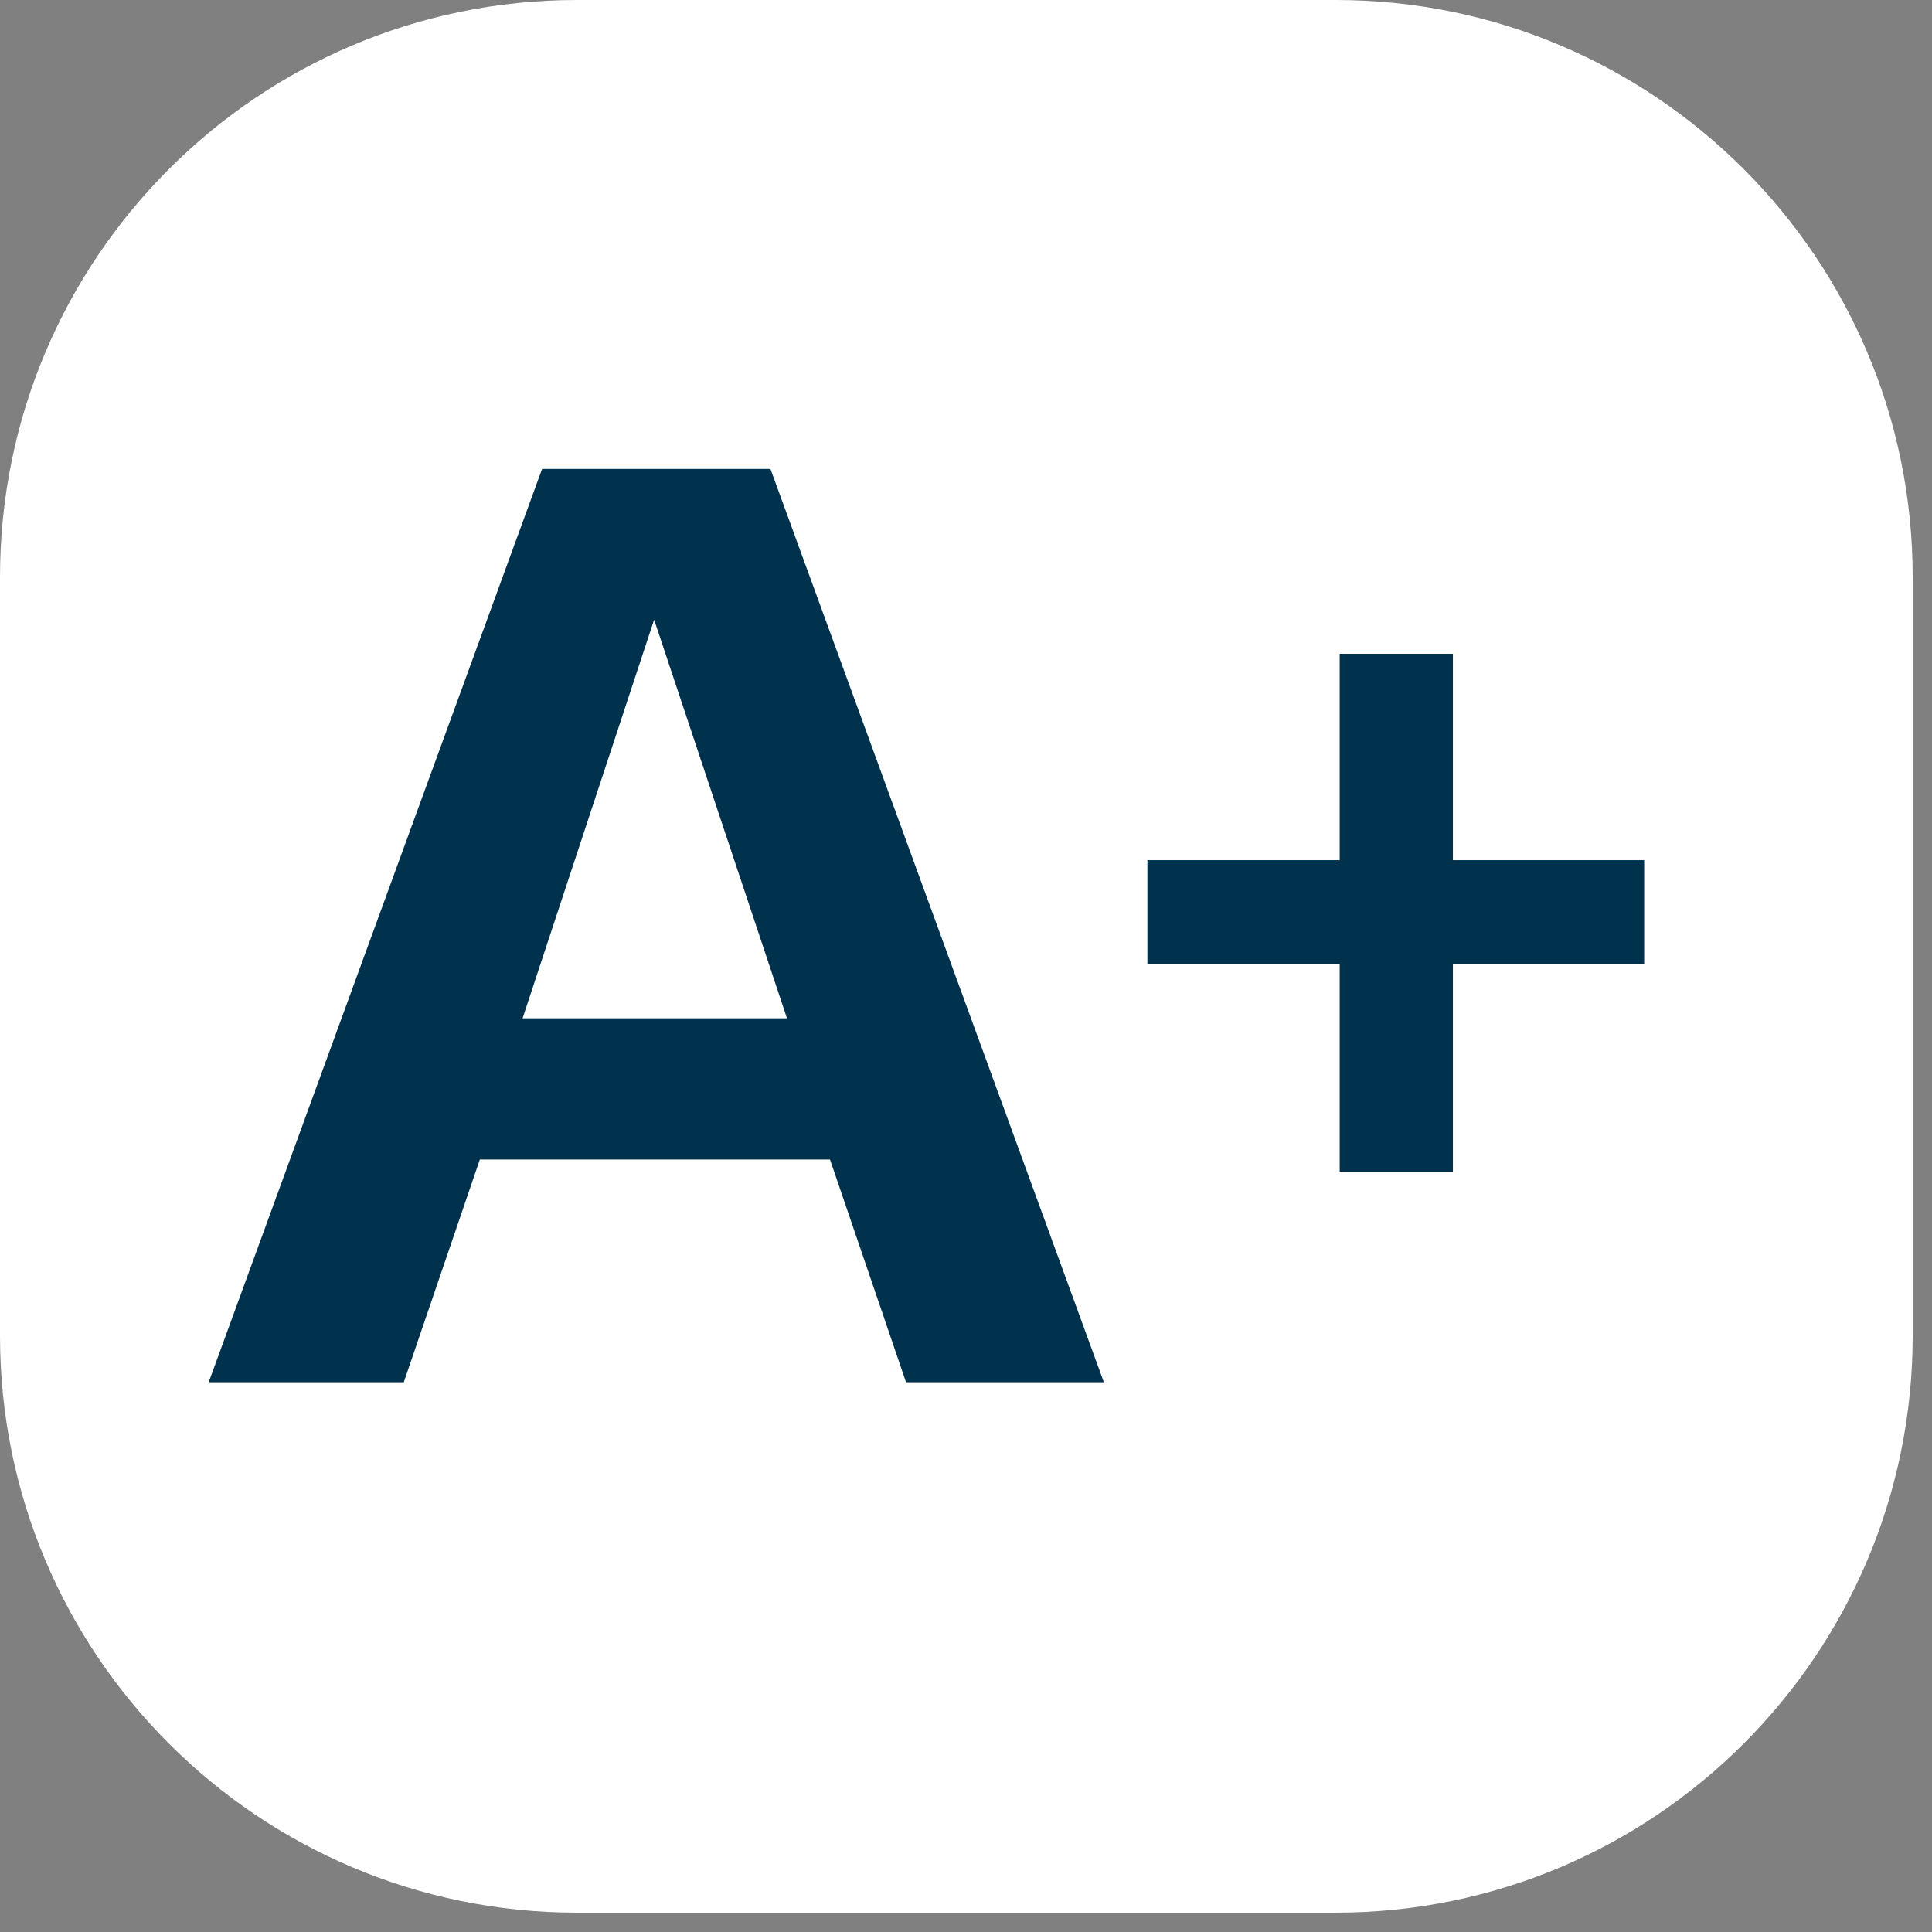 <svg width="47" height="47" viewBox="0 0 47 47" fill="none" xmlns="http://www.w3.org/2000/svg">
<rect x="0" y="0" width="47" height="47" fill="#808080" stroke="none"/>
<path d="M32.492 0H14.038C6.285 0 0 6.285 0 14.038V32.492C0 40.245 6.285 46.53 14.038 46.53H32.492C40.245 46.53 46.53 40.245 46.53 32.492V14.038C46.53 6.285 40.245 0 32.492 0Z" fill="white"/>
<path d="M26.854 33.626H22.041L20.192 28.208H11.673L9.823 33.626H5.077L13.187 11.408H18.743L26.854 33.626ZM12.713 24.772H19.145L15.913 15.075L12.713 24.772Z" fill="#00324D"/>
<path d="M35.345 15.905V28.502H32.591V15.905H35.345ZM39.998 20.925V23.459H27.913V20.925H39.998Z" fill="#00324D"/>
</svg>
